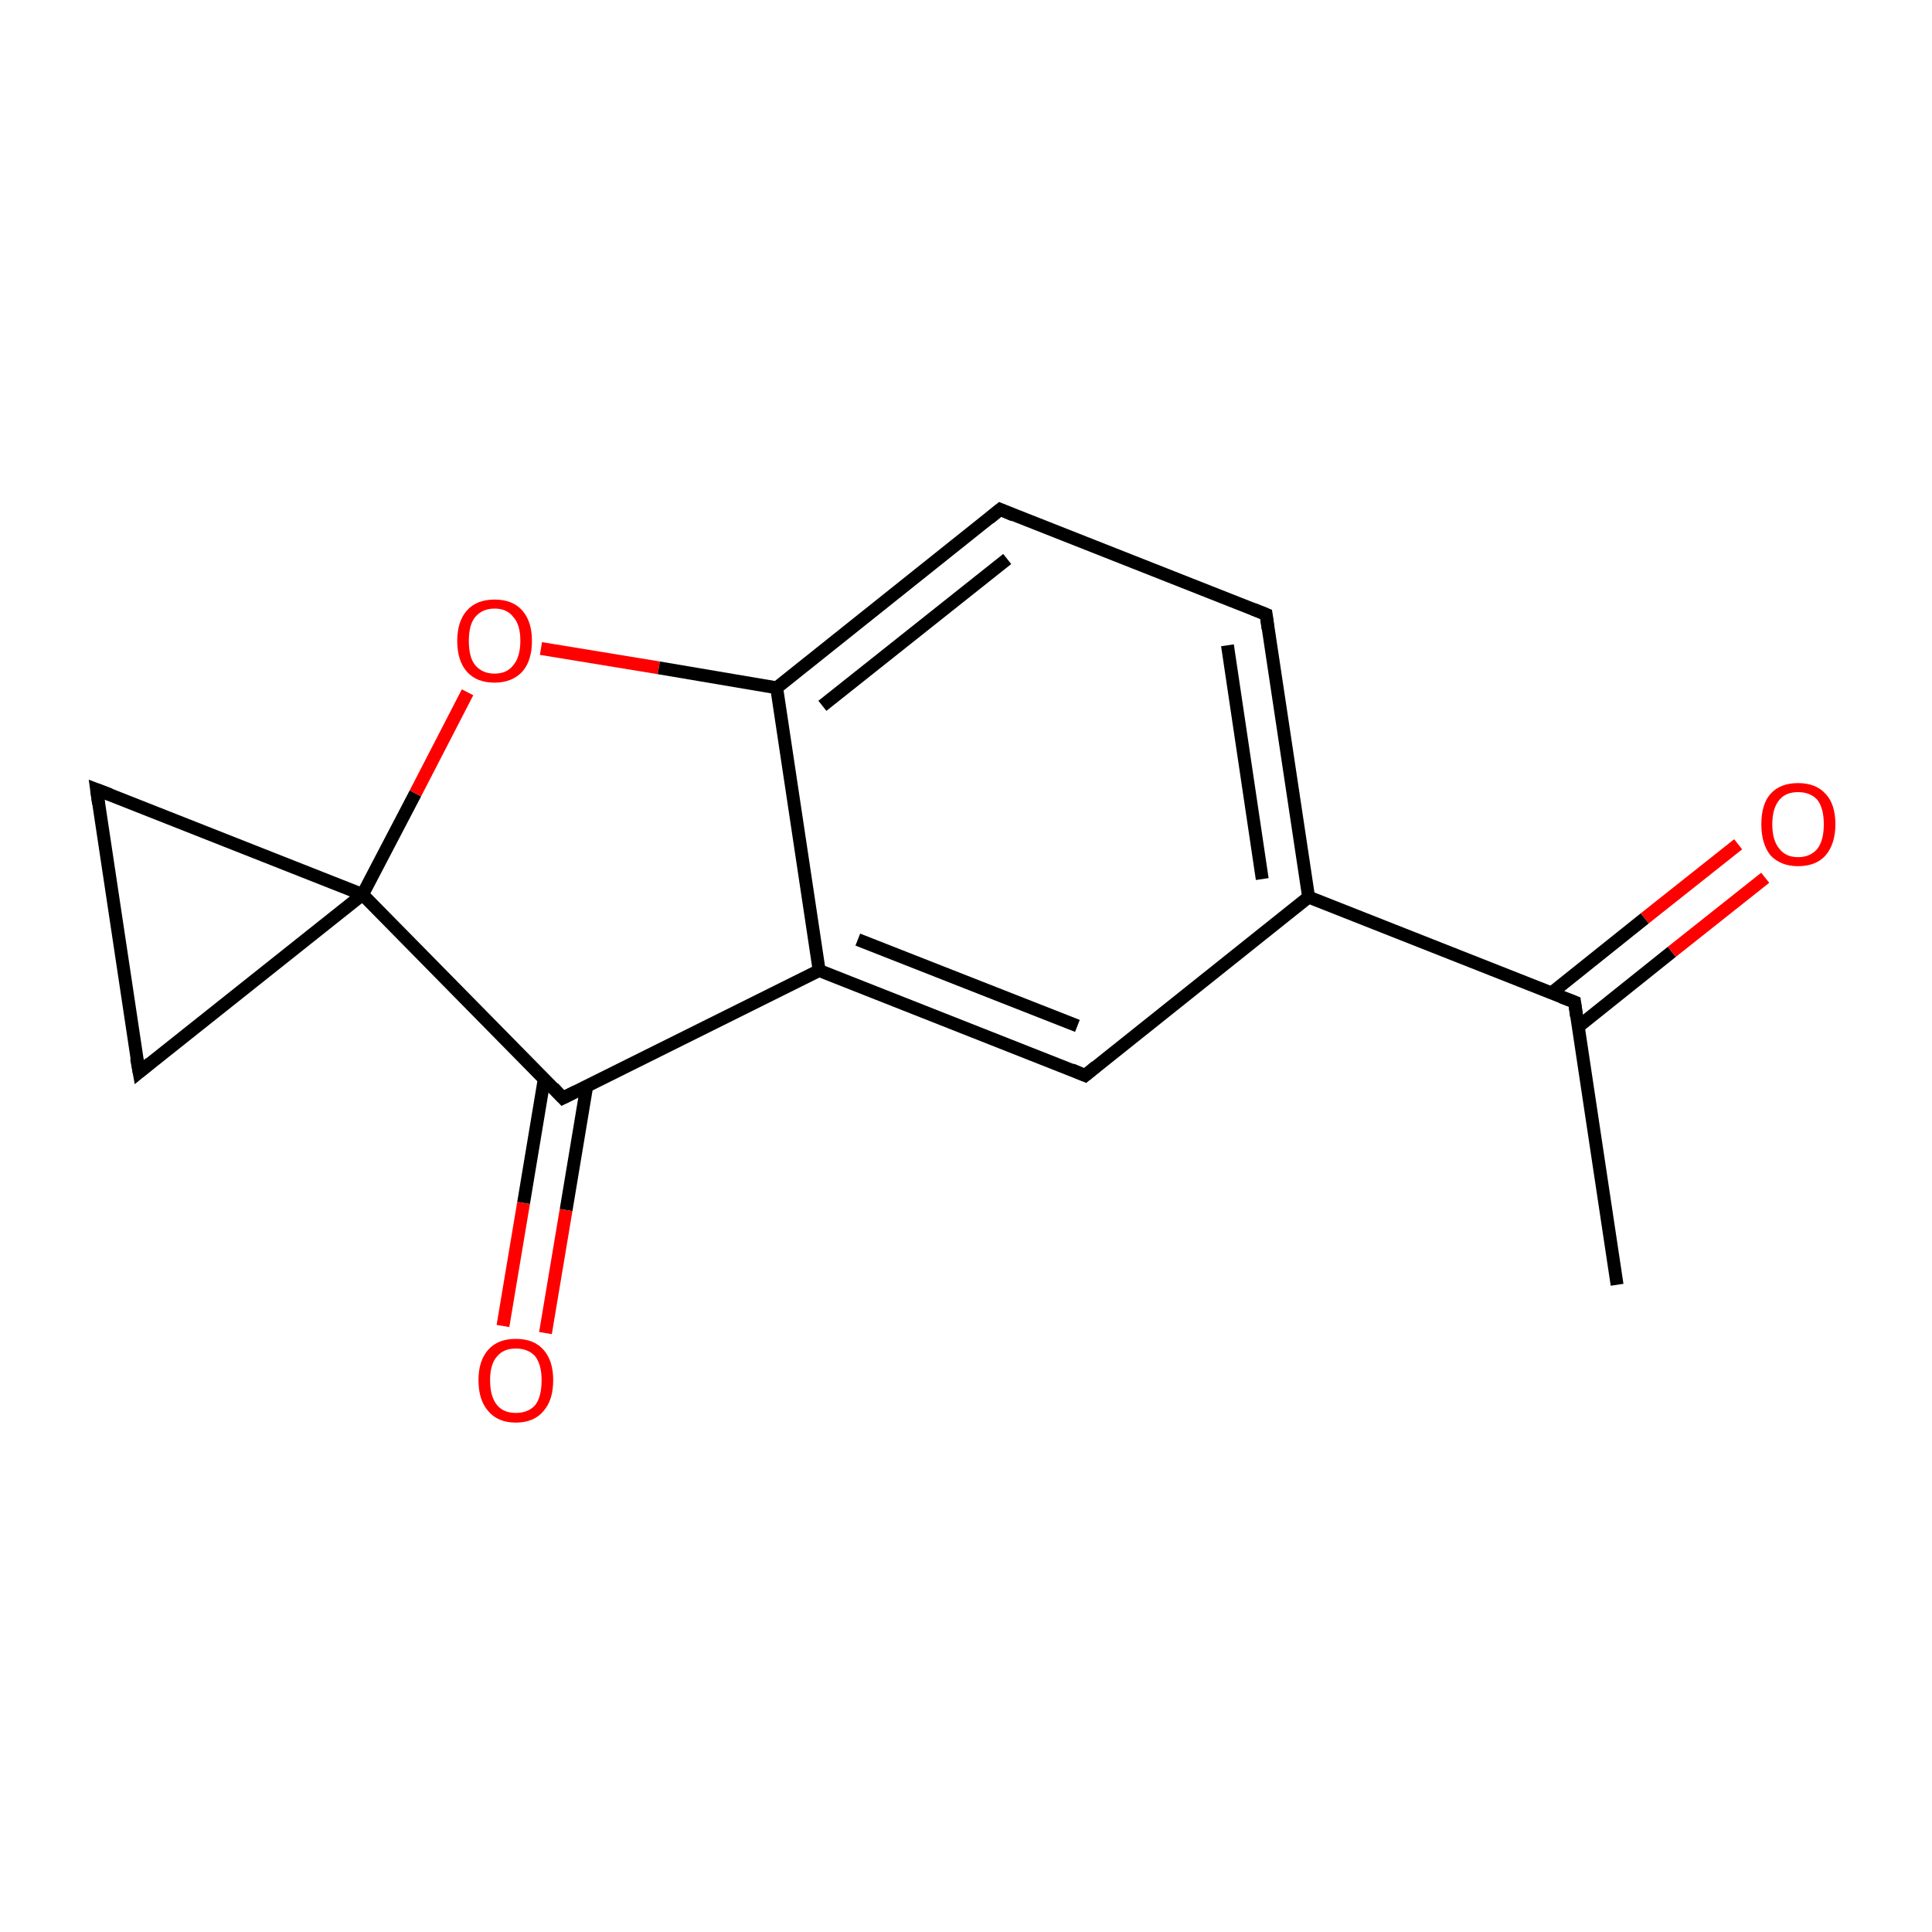 <?xml version='1.0' encoding='iso-8859-1'?>
<svg version='1.1' baseProfile='full'
              xmlns='http://www.w3.org/2000/svg'
                      xmlns:rdkit='http://www.rdkit.org/xml'
                      xmlns:xlink='http://www.w3.org/1999/xlink'
                  xml:space='preserve'
width='300px' height='300px' viewBox='0 0 300 300'>
<!-- END OF HEADER -->
<rect style='opacity:1.0;fill:#FFFFFF;stroke:none' width='300.0' height='300.0' x='0.0' y='0.0'> </rect>
<path class='bond-0 atom-0 atom-1' d='M 251.1,199.5 L 244.5,155.6' style='fill:none;fill-rule:evenodd;stroke:#000000;stroke-width:2.0px;stroke-linecap:butt;stroke-linejoin:miter;stroke-opacity:1' />
<path class='bond-1 atom-1 atom-2' d='M 245.1,159.4 L 259.6,147.8' style='fill:none;fill-rule:evenodd;stroke:#000000;stroke-width:2.0px;stroke-linecap:butt;stroke-linejoin:miter;stroke-opacity:1' />
<path class='bond-1 atom-1 atom-2' d='M 259.6,147.8 L 274.1,136.3' style='fill:none;fill-rule:evenodd;stroke:#FF0000;stroke-width:2.0px;stroke-linecap:butt;stroke-linejoin:miter;stroke-opacity:1' />
<path class='bond-1 atom-1 atom-2' d='M 240.9,154.2 L 255.4,142.6' style='fill:none;fill-rule:evenodd;stroke:#000000;stroke-width:2.0px;stroke-linecap:butt;stroke-linejoin:miter;stroke-opacity:1' />
<path class='bond-1 atom-1 atom-2' d='M 255.4,142.6 L 269.9,131.1' style='fill:none;fill-rule:evenodd;stroke:#FF0000;stroke-width:2.0px;stroke-linecap:butt;stroke-linejoin:miter;stroke-opacity:1' />
<path class='bond-2 atom-1 atom-3' d='M 244.5,155.6 L 203.2,139.3' style='fill:none;fill-rule:evenodd;stroke:#000000;stroke-width:2.0px;stroke-linecap:butt;stroke-linejoin:miter;stroke-opacity:1' />
<path class='bond-3 atom-3 atom-4' d='M 203.2,139.3 L 196.6,95.4' style='fill:none;fill-rule:evenodd;stroke:#000000;stroke-width:2.0px;stroke-linecap:butt;stroke-linejoin:miter;stroke-opacity:1' />
<path class='bond-3 atom-3 atom-4' d='M 196.0,136.5 L 190.6,100.2' style='fill:none;fill-rule:evenodd;stroke:#000000;stroke-width:2.0px;stroke-linecap:butt;stroke-linejoin:miter;stroke-opacity:1' />
<path class='bond-4 atom-4 atom-5' d='M 196.6,95.4 L 155.3,79.1' style='fill:none;fill-rule:evenodd;stroke:#000000;stroke-width:2.0px;stroke-linecap:butt;stroke-linejoin:miter;stroke-opacity:1' />
<path class='bond-5 atom-5 atom-6' d='M 155.3,79.1 L 120.6,106.8' style='fill:none;fill-rule:evenodd;stroke:#000000;stroke-width:2.0px;stroke-linecap:butt;stroke-linejoin:miter;stroke-opacity:1' />
<path class='bond-5 atom-5 atom-6' d='M 156.4,86.8 L 127.7,109.6' style='fill:none;fill-rule:evenodd;stroke:#000000;stroke-width:2.0px;stroke-linecap:butt;stroke-linejoin:miter;stroke-opacity:1' />
<path class='bond-6 atom-6 atom-7' d='M 120.6,106.8 L 127.2,150.7' style='fill:none;fill-rule:evenodd;stroke:#000000;stroke-width:2.0px;stroke-linecap:butt;stroke-linejoin:miter;stroke-opacity:1' />
<path class='bond-7 atom-7 atom-8' d='M 127.2,150.7 L 168.5,167.0' style='fill:none;fill-rule:evenodd;stroke:#000000;stroke-width:2.0px;stroke-linecap:butt;stroke-linejoin:miter;stroke-opacity:1' />
<path class='bond-7 atom-7 atom-8' d='M 133.2,145.9 L 167.3,159.3' style='fill:none;fill-rule:evenodd;stroke:#000000;stroke-width:2.0px;stroke-linecap:butt;stroke-linejoin:miter;stroke-opacity:1' />
<path class='bond-8 atom-7 atom-9' d='M 127.2,150.7 L 87.4,170.5' style='fill:none;fill-rule:evenodd;stroke:#000000;stroke-width:2.0px;stroke-linecap:butt;stroke-linejoin:miter;stroke-opacity:1' />
<path class='bond-9 atom-9 atom-10' d='M 84.5,167.6 L 81.3,186.8' style='fill:none;fill-rule:evenodd;stroke:#000000;stroke-width:2.0px;stroke-linecap:butt;stroke-linejoin:miter;stroke-opacity:1' />
<path class='bond-9 atom-9 atom-10' d='M 81.3,186.8 L 78.1,205.9' style='fill:none;fill-rule:evenodd;stroke:#FF0000;stroke-width:2.0px;stroke-linecap:butt;stroke-linejoin:miter;stroke-opacity:1' />
<path class='bond-9 atom-9 atom-10' d='M 91.1,168.7 L 87.9,187.9' style='fill:none;fill-rule:evenodd;stroke:#000000;stroke-width:2.0px;stroke-linecap:butt;stroke-linejoin:miter;stroke-opacity:1' />
<path class='bond-9 atom-9 atom-10' d='M 87.9,187.9 L 84.7,207.0' style='fill:none;fill-rule:evenodd;stroke:#FF0000;stroke-width:2.0px;stroke-linecap:butt;stroke-linejoin:miter;stroke-opacity:1' />
<path class='bond-10 atom-9 atom-11' d='M 87.4,170.5 L 56.3,138.9' style='fill:none;fill-rule:evenodd;stroke:#000000;stroke-width:2.0px;stroke-linecap:butt;stroke-linejoin:miter;stroke-opacity:1' />
<path class='bond-11 atom-11 atom-12' d='M 56.3,138.9 L 21.6,166.5' style='fill:none;fill-rule:evenodd;stroke:#000000;stroke-width:2.0px;stroke-linecap:butt;stroke-linejoin:miter;stroke-opacity:1' />
<path class='bond-12 atom-12 atom-13' d='M 21.6,166.5 L 15.0,122.6' style='fill:none;fill-rule:evenodd;stroke:#000000;stroke-width:2.0px;stroke-linecap:butt;stroke-linejoin:miter;stroke-opacity:1' />
<path class='bond-13 atom-11 atom-14' d='M 56.3,138.9 L 64.5,123.2' style='fill:none;fill-rule:evenodd;stroke:#000000;stroke-width:2.0px;stroke-linecap:butt;stroke-linejoin:miter;stroke-opacity:1' />
<path class='bond-13 atom-11 atom-14' d='M 64.5,123.2 L 72.6,107.5' style='fill:none;fill-rule:evenodd;stroke:#FF0000;stroke-width:2.0px;stroke-linecap:butt;stroke-linejoin:miter;stroke-opacity:1' />
<path class='bond-14 atom-8 atom-3' d='M 168.5,167.0 L 203.2,139.3' style='fill:none;fill-rule:evenodd;stroke:#000000;stroke-width:2.0px;stroke-linecap:butt;stroke-linejoin:miter;stroke-opacity:1' />
<path class='bond-15 atom-13 atom-11' d='M 15.0,122.6 L 56.3,138.9' style='fill:none;fill-rule:evenodd;stroke:#000000;stroke-width:2.0px;stroke-linecap:butt;stroke-linejoin:miter;stroke-opacity:1' />
<path class='bond-16 atom-14 atom-6' d='M 84.0,100.7 L 102.3,103.7' style='fill:none;fill-rule:evenodd;stroke:#FF0000;stroke-width:2.0px;stroke-linecap:butt;stroke-linejoin:miter;stroke-opacity:1' />
<path class='bond-16 atom-14 atom-6' d='M 102.3,103.7 L 120.6,106.8' style='fill:none;fill-rule:evenodd;stroke:#000000;stroke-width:2.0px;stroke-linecap:butt;stroke-linejoin:miter;stroke-opacity:1' />
<path d='M 244.8,157.8 L 244.5,155.6 L 242.4,154.8' style='fill:none;stroke:#000000;stroke-width:2.0px;stroke-linecap:butt;stroke-linejoin:miter;stroke-miterlimit:10;stroke-opacity:1;' />
<path d='M 196.9,97.6 L 196.6,95.4 L 194.6,94.6' style='fill:none;stroke:#000000;stroke-width:2.0px;stroke-linecap:butt;stroke-linejoin:miter;stroke-miterlimit:10;stroke-opacity:1;' />
<path d='M 157.4,80.0 L 155.3,79.1 L 153.6,80.5' style='fill:none;stroke:#000000;stroke-width:2.0px;stroke-linecap:butt;stroke-linejoin:miter;stroke-miterlimit:10;stroke-opacity:1;' />
<path d='M 166.4,166.1 L 168.5,167.0 L 170.2,165.6' style='fill:none;stroke:#000000;stroke-width:2.0px;stroke-linecap:butt;stroke-linejoin:miter;stroke-miterlimit:10;stroke-opacity:1;' />
<path d='M 89.4,169.5 L 87.4,170.5 L 85.9,168.9' style='fill:none;stroke:#000000;stroke-width:2.0px;stroke-linecap:butt;stroke-linejoin:miter;stroke-miterlimit:10;stroke-opacity:1;' />
<path d='M 23.3,165.1 L 21.6,166.5 L 21.2,164.3' style='fill:none;stroke:#000000;stroke-width:2.0px;stroke-linecap:butt;stroke-linejoin:miter;stroke-miterlimit:10;stroke-opacity:1;' />
<path d='M 15.3,124.8 L 15.0,122.6 L 17.1,123.4' style='fill:none;stroke:#000000;stroke-width:2.0px;stroke-linecap:butt;stroke-linejoin:miter;stroke-miterlimit:10;stroke-opacity:1;' />
<path class='atom-2' d='M 273.5 128.0
Q 273.5 124.9, 274.9 123.3
Q 276.4 121.6, 279.2 121.6
Q 282.0 121.6, 283.5 123.3
Q 285.0 124.9, 285.0 128.0
Q 285.0 131.0, 283.5 132.8
Q 282.0 134.5, 279.2 134.5
Q 276.5 134.5, 274.9 132.8
Q 273.5 131.0, 273.5 128.0
M 279.2 133.1
Q 281.1 133.1, 282.2 131.8
Q 283.2 130.5, 283.2 128.0
Q 283.2 125.5, 282.2 124.2
Q 281.1 123.0, 279.2 123.0
Q 277.3 123.0, 276.3 124.2
Q 275.2 125.5, 275.2 128.0
Q 275.2 130.5, 276.3 131.8
Q 277.3 133.1, 279.2 133.1
' fill='#FF0000'/>
<path class='atom-10' d='M 74.3 214.3
Q 74.3 211.3, 75.8 209.6
Q 77.3 207.9, 80.1 207.9
Q 82.9 207.9, 84.4 209.6
Q 85.9 211.3, 85.9 214.3
Q 85.9 217.4, 84.4 219.1
Q 82.9 220.9, 80.1 220.9
Q 77.3 220.9, 75.8 219.1
Q 74.3 217.4, 74.3 214.3
M 80.1 219.4
Q 82.0 219.4, 83.1 218.2
Q 84.1 216.9, 84.1 214.3
Q 84.1 211.9, 83.1 210.6
Q 82.0 209.4, 80.1 209.4
Q 78.2 209.4, 77.2 210.6
Q 76.1 211.8, 76.1 214.3
Q 76.1 216.9, 77.2 218.2
Q 78.2 219.4, 80.1 219.4
' fill='#FF0000'/>
<path class='atom-14' d='M 71.0 99.5
Q 71.0 96.5, 72.5 94.8
Q 74.0 93.1, 76.8 93.1
Q 79.6 93.1, 81.1 94.8
Q 82.6 96.5, 82.6 99.5
Q 82.6 102.6, 81.1 104.3
Q 79.5 106.0, 76.8 106.0
Q 74.0 106.0, 72.5 104.3
Q 71.0 102.6, 71.0 99.5
M 76.8 104.6
Q 78.7 104.6, 79.7 103.3
Q 80.8 102.0, 80.8 99.5
Q 80.8 97.0, 79.7 95.8
Q 78.7 94.5, 76.8 94.5
Q 74.9 94.5, 73.8 95.8
Q 72.8 97.0, 72.8 99.5
Q 72.8 102.1, 73.8 103.3
Q 74.9 104.6, 76.8 104.6
' fill='#FF0000'/>
</svg>
